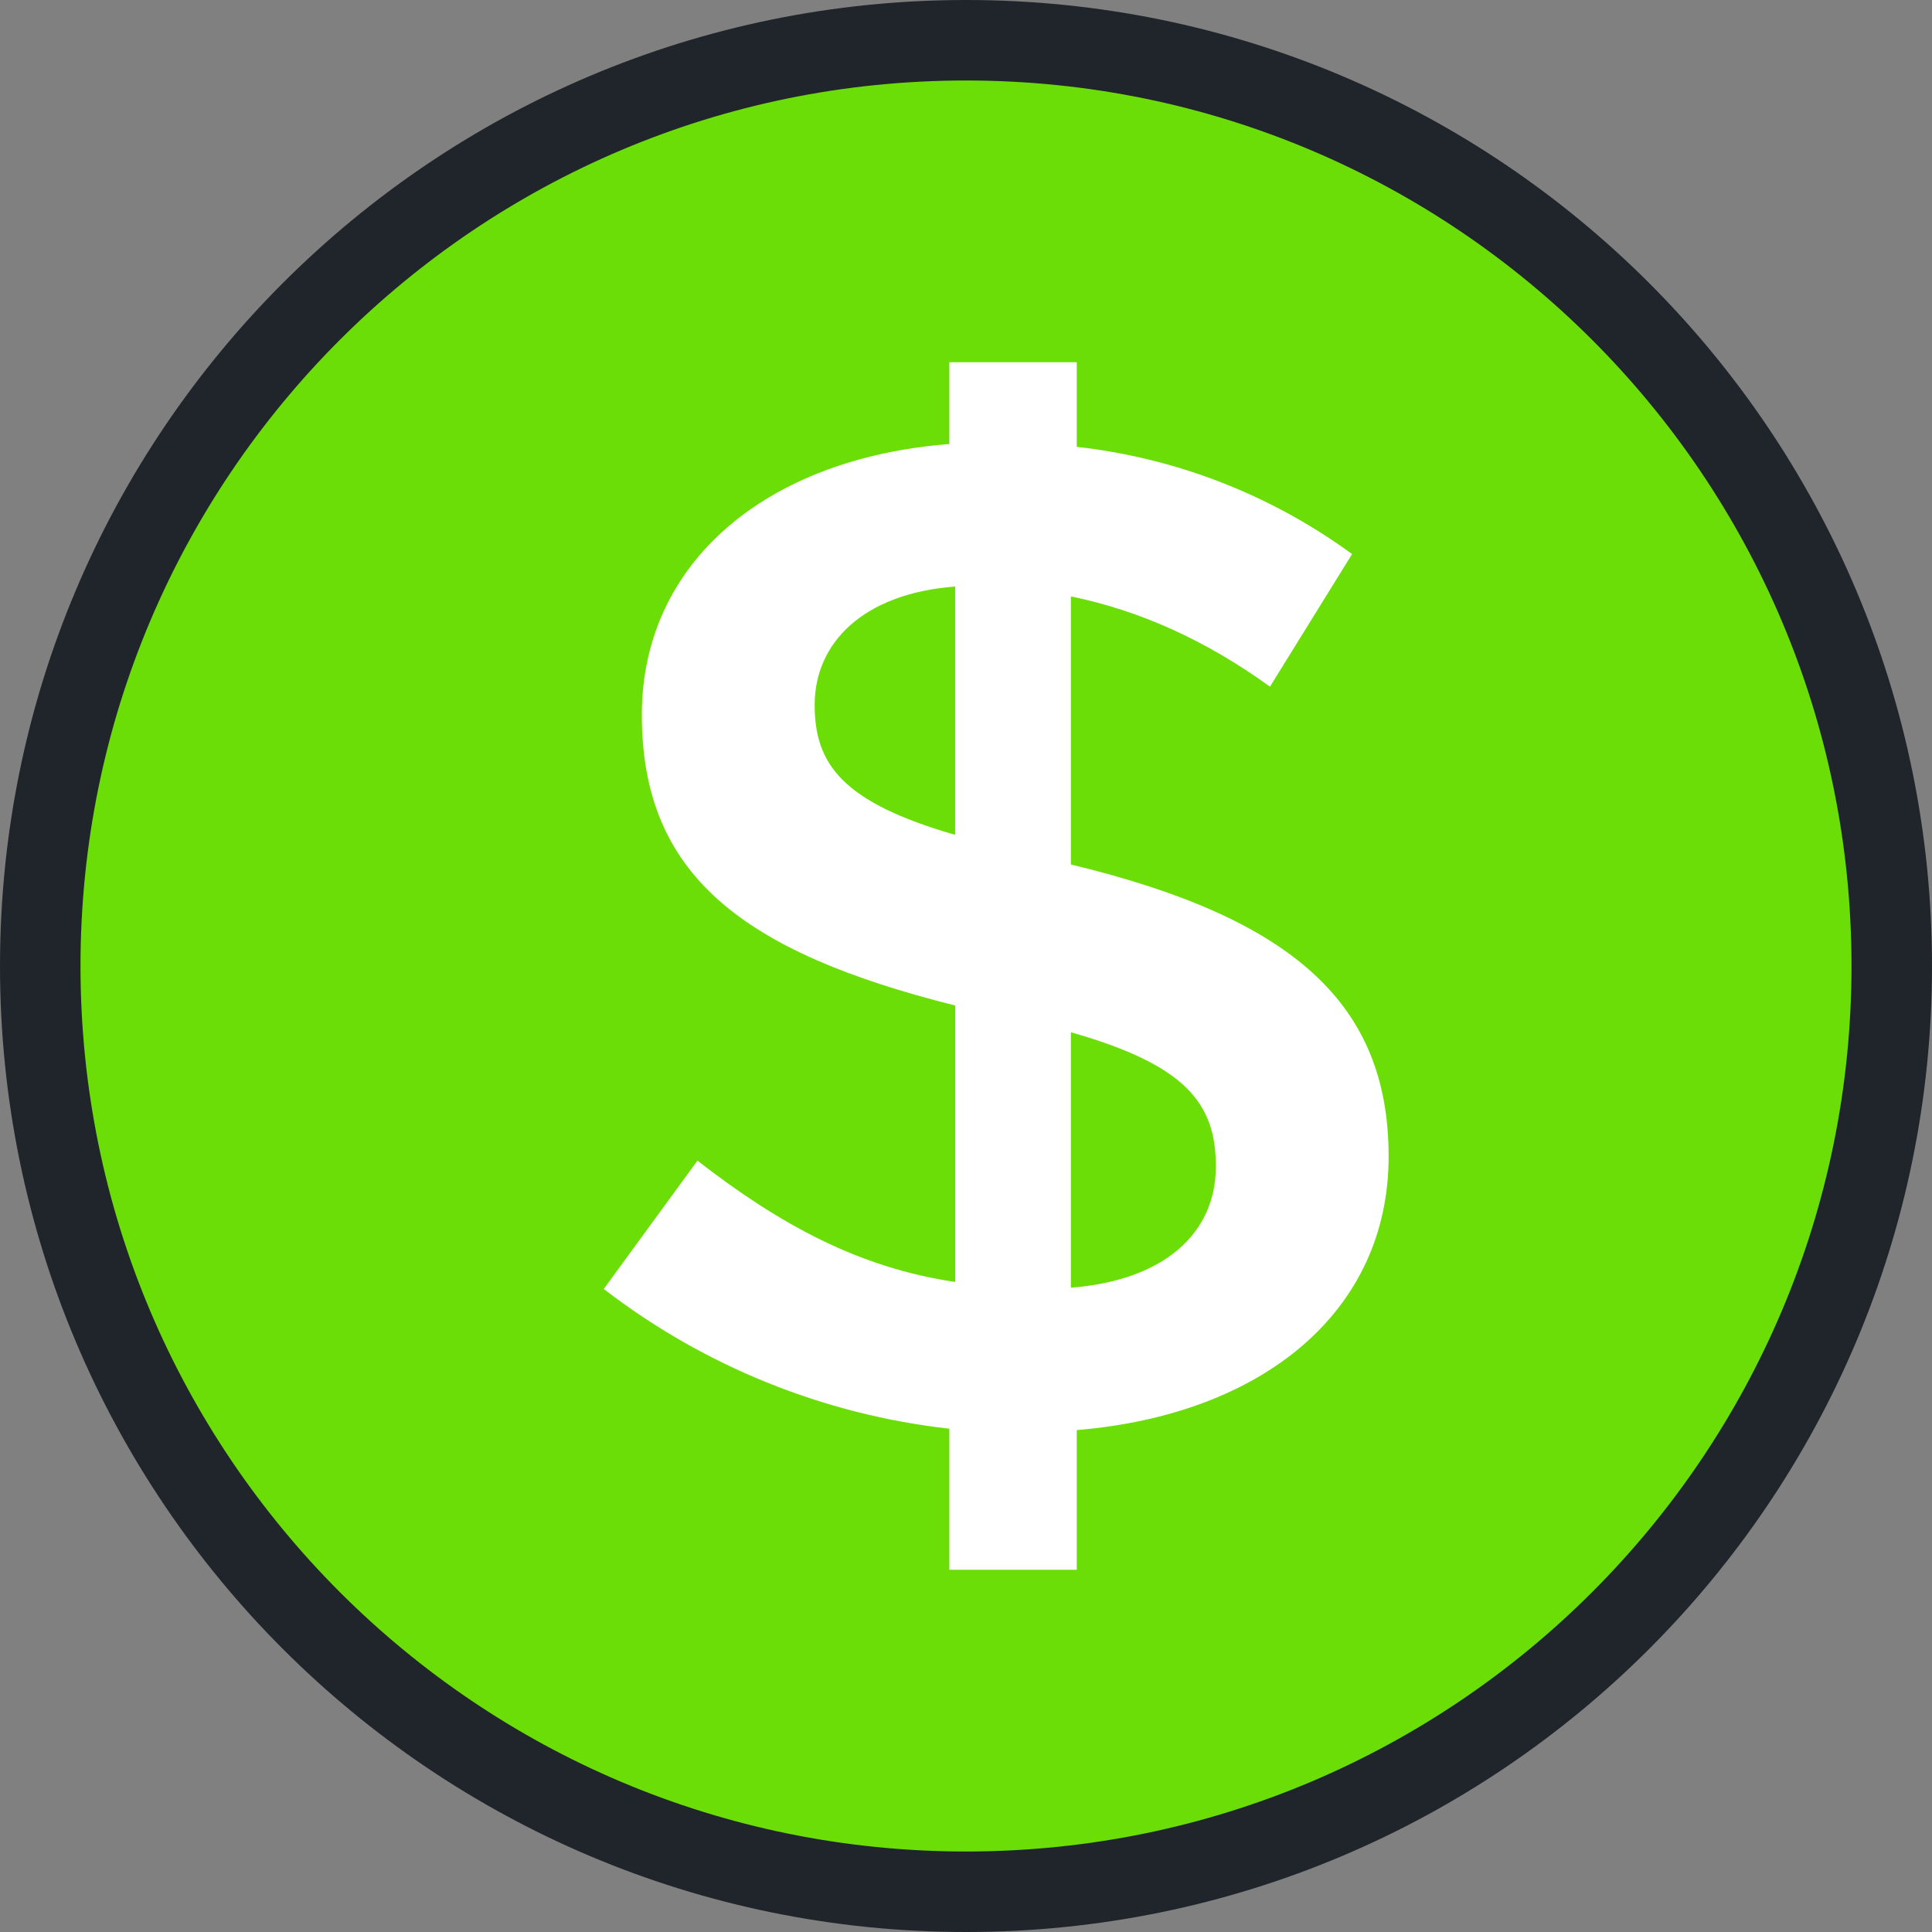 <svg width="24" height="24" viewBox="0 0 24 24" fill="none" xmlns="http://www.w3.org/2000/svg">
<rect x="0" y="0" width="24" height="24" fill="#808080" stroke="none"/>
<path d="M23.5 12C23.5 18.351 18.351 23.5 12 23.5C5.649 23.5 0.5 18.351 0.5 12C0.5 5.649 5.649 0.5 12 0.5C18.351 0.5 23.5 5.649 23.5 12Z" fill="#6CDE07" stroke="#20252B"/>
<path fill-rule="evenodd" clip-rule="evenodd" d="M17.25 14.366C17.25 16.293 15.685 17.573 13.376 17.765V19.5H11.793V17.748C10.23 17.572 8.746 16.972 7.5 16.012L8.664 14.418C9.701 15.224 10.683 15.75 11.866 15.925V12.491C9.21 11.825 7.973 10.861 7.973 8.881C7.973 6.989 9.519 5.692 11.793 5.516V4.5H13.376V5.551C14.612 5.689 15.791 6.148 16.796 6.883L15.776 8.53C14.976 7.952 14.158 7.584 13.303 7.409V10.739C16.068 11.405 17.25 12.473 17.25 14.366ZM11.865 10.37V7.286C10.72 7.374 10.12 7.987 10.12 8.758C10.12 9.493 10.465 9.967 11.866 10.371L11.865 10.37ZM15.104 14.488C15.104 13.7 14.721 13.227 13.303 12.823V15.996C14.449 15.908 15.104 15.329 15.104 14.489V14.488Z" fill="white"/>
</svg>
